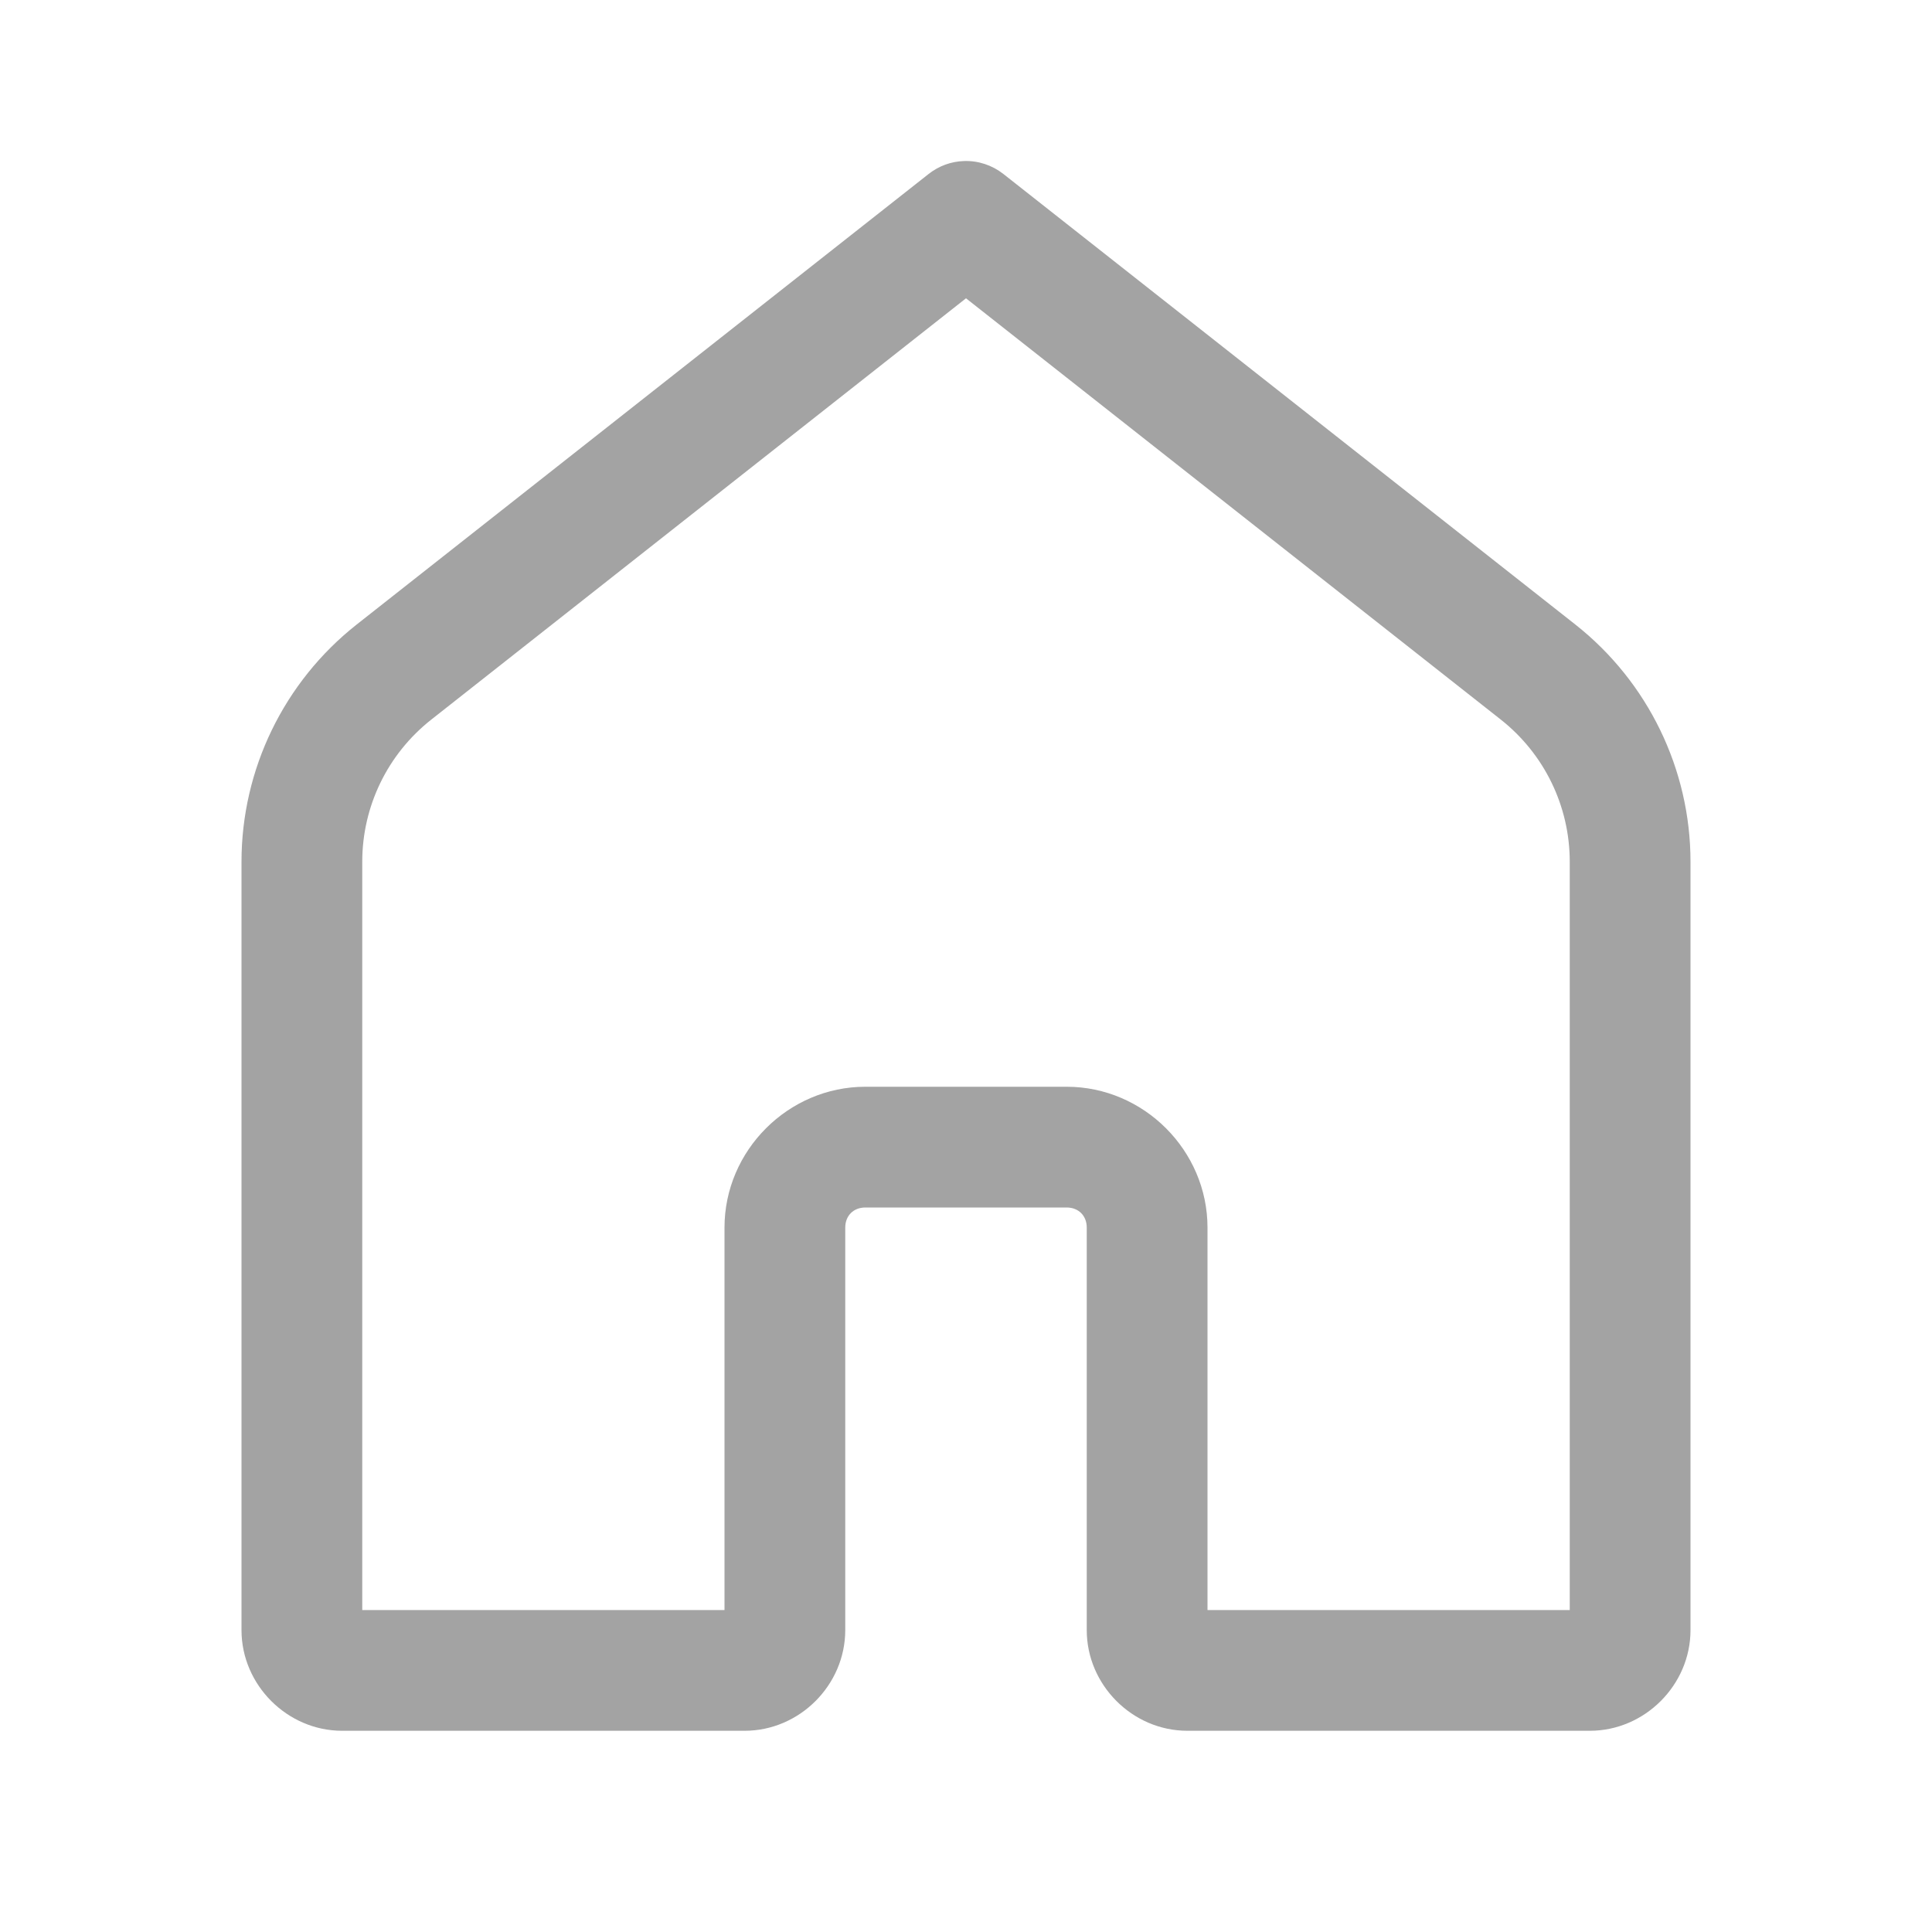 <svg xmlns="http://www.w3.org/2000/svg" width="20" height="20" viewBox="0 0 20 20" fill="none">
  <path d="M9.98 1.667C9.846 1.671 9.718 1.718 9.613 1.801L3.691 6.466C2.94 7.059 2.5 7.964 2.5 8.921V16.875C2.5 17.443 2.974 17.917 3.542 17.917H7.708C8.277 17.917 8.75 17.443 8.75 16.875V12.708C8.75 12.585 8.835 12.5 8.958 12.5H11.042C11.165 12.5 11.25 12.585 11.25 12.708V16.875C11.25 17.443 11.723 17.917 12.292 17.917H16.458C17.026 17.917 17.5 17.443 17.5 16.875V8.921C17.5 7.964 17.06 7.059 16.309 6.466L10.387 1.801C10.271 1.71 10.127 1.662 9.98 1.667ZM10 3.088L15.536 7.449C15.987 7.805 16.25 8.346 16.25 8.921V16.667H12.5V12.708C12.5 11.91 11.84 11.25 11.042 11.25H8.958C8.16 11.25 7.5 11.91 7.5 12.708V16.667H3.75V8.921C3.75 8.346 4.013 7.805 4.465 7.449L10 3.088Z" fill="#A3A3A3"/>
</svg>